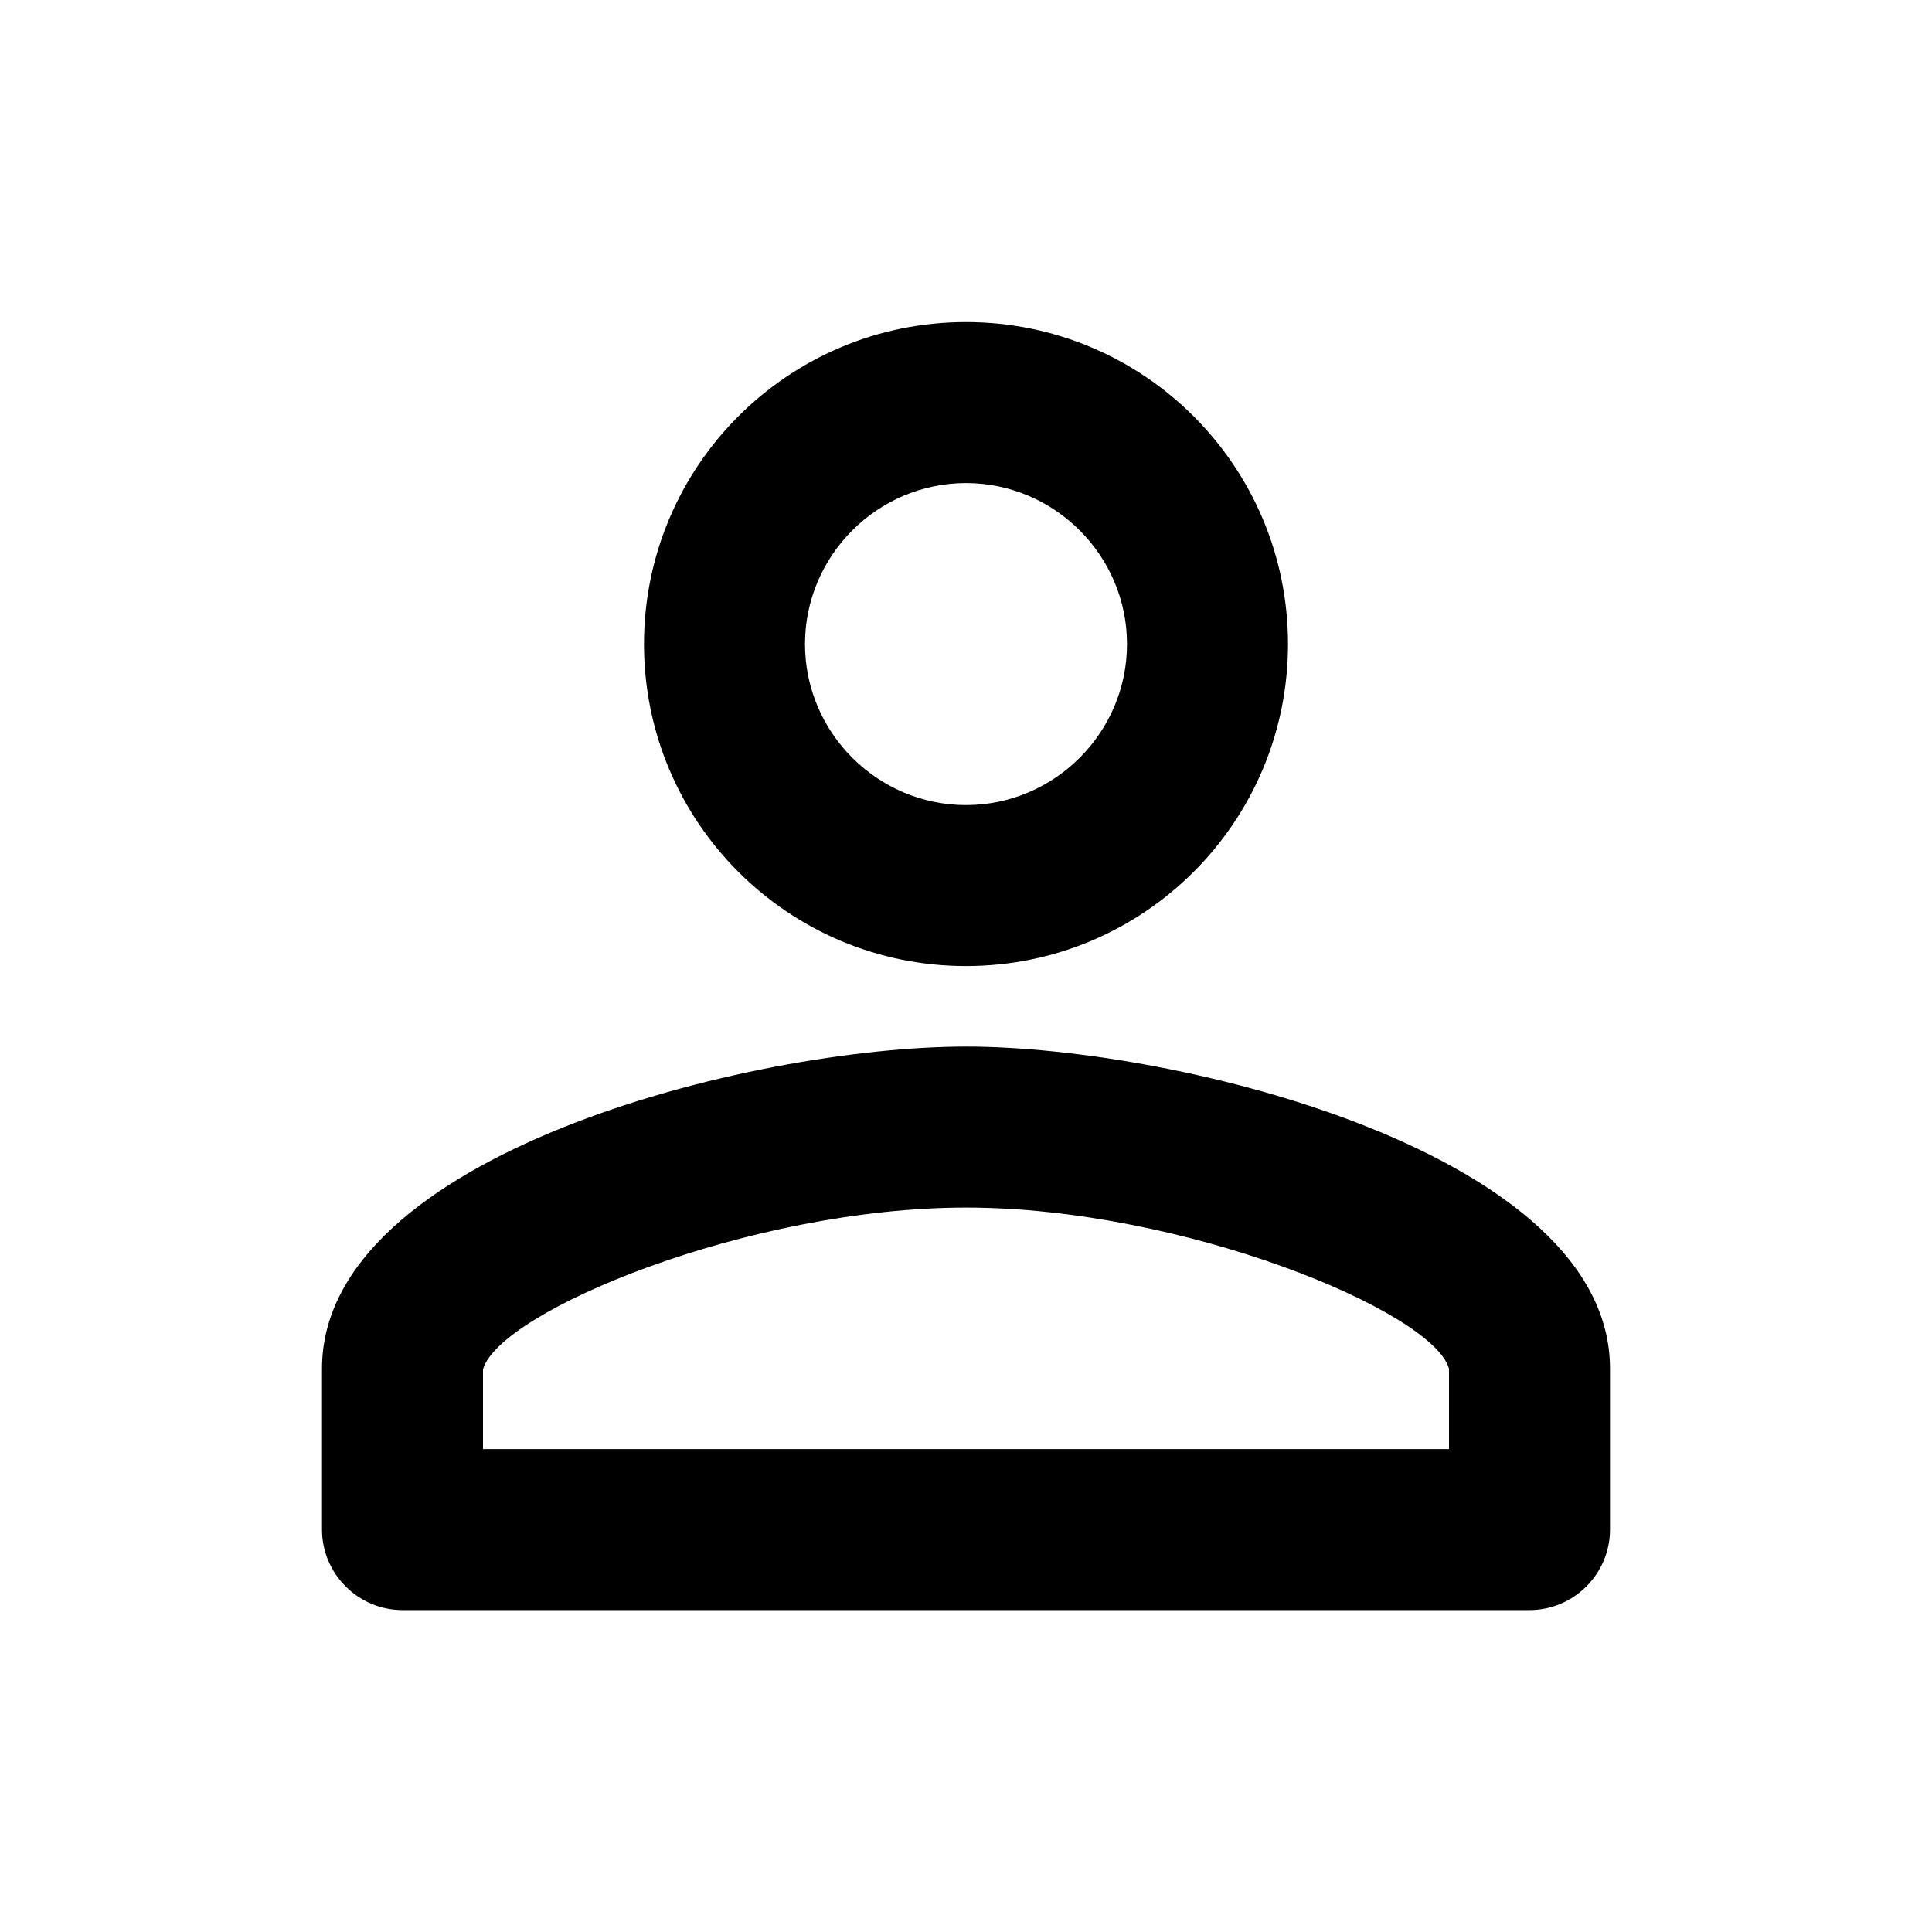 <svg   viewBox="0 0 24 24" fill="none" xmlns="http://www.w3.org/2000/svg">
<g clip-path="url(#clip0_61_15500)">
<path d="M12 12.001C14.21 12.001 16 10.211 16 8.001C16 5.791 14.21 4.001 12 4.001C9.79 4.001 8 5.791 8 8.001C8 10.211 9.79 12.001 12 12.001ZM12 6.001C13.1 6.001 14 6.901 14 8.001C14 9.101 13.1 10.001 12 10.001C10.9 10.001 10 9.101 10 8.001C10 6.901 10.9 6.001 12 6.001ZM12 13.001C9.33 13.001 4 14.341 4 17.001V19.001C4 19.551 4.45 20.001 5 20.001H19C19.55 20.001 20 19.551 20 19.001V17.001C20 14.341 14.67 13.001 12 13.001ZM18 18.001H6V17.011C6.2 16.291 9.3 15.001 12 15.001C14.7 15.001 17.8 16.291 18 17.001V18.001Z" fill="black"/>
</g>
<defs>
<clipPath id="clip0_61_15500">
<rect width="24" height="24" fill="white" transform="translate(0 0.001)"/>
</clipPath>
</defs>
</svg>
